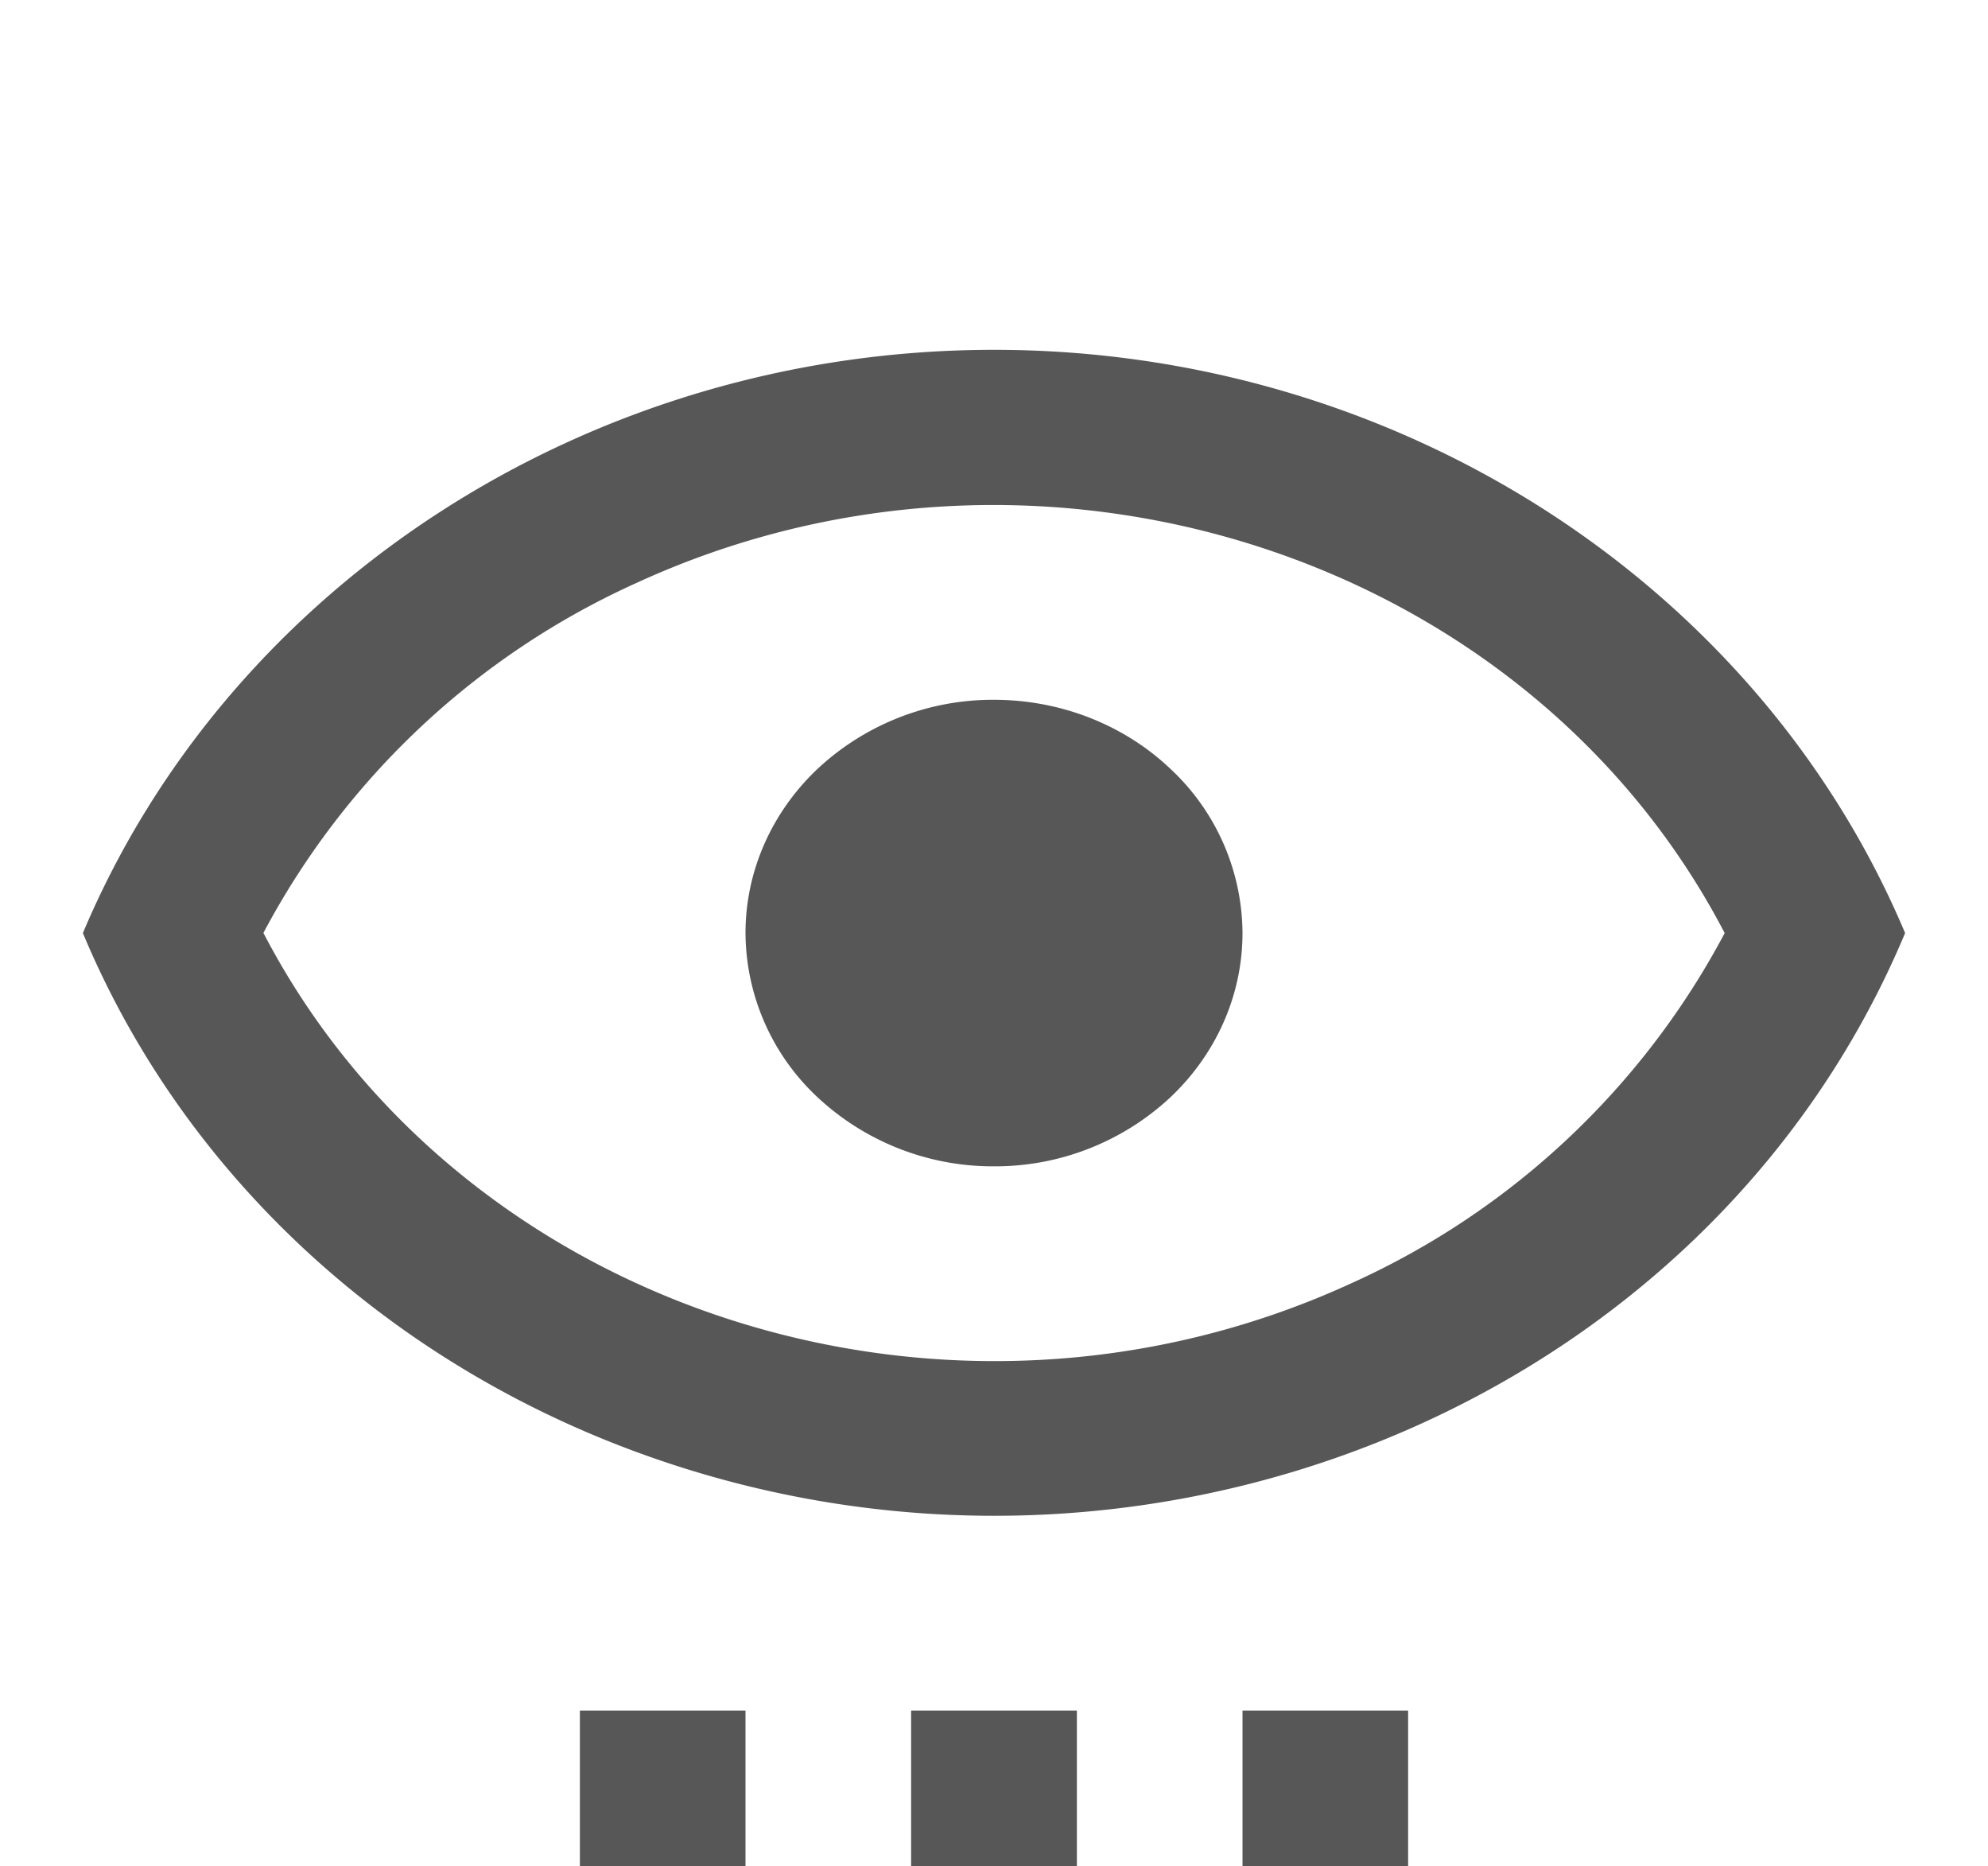 <svg xmlns="http://www.w3.org/2000/svg" width="130" height="122" fill="none"><path fill="#575757" d="M65 45.75c4.31 0 8.44 1.6 11.49 4.47A14.79 14.79 0 0 1 81.25 61c0 4.04-1.71 7.92-4.76 10.78A16.8 16.8 0 0 1 65 76.25a16.8 16.8 0 0 1-11.49-4.47A14.79 14.79 0 0 1 48.75 61c0-4.04 1.71-7.92 4.76-10.78A16.8 16.8 0 0 1 65 45.75Zm0-22.88c26.33 0 49.94 15.25 59.58 38.13-12.94 30.9-50.1 46.06-83.03 33.9C25.03 88.8 11.92 76.57 5.42 61 15.06 38.12 38.67 22.87 65 22.87ZM17.23 61c12.89 24.76 44.8 35.02 71.17 22.88A51.63 51.63 0 0 0 112.78 61c-12.9-24.76-44.8-35.02-71.18-22.88A51.63 51.63 0 0 0 17.22 61Zm31.52 50.83H37.92V122h10.83v-10.17Zm21.67 0H59.58V122h10.84v-10.17Zm21.66 0H81.25V122h10.83v-10.17Z" style="mix-blend-mode:overlay"/></svg>